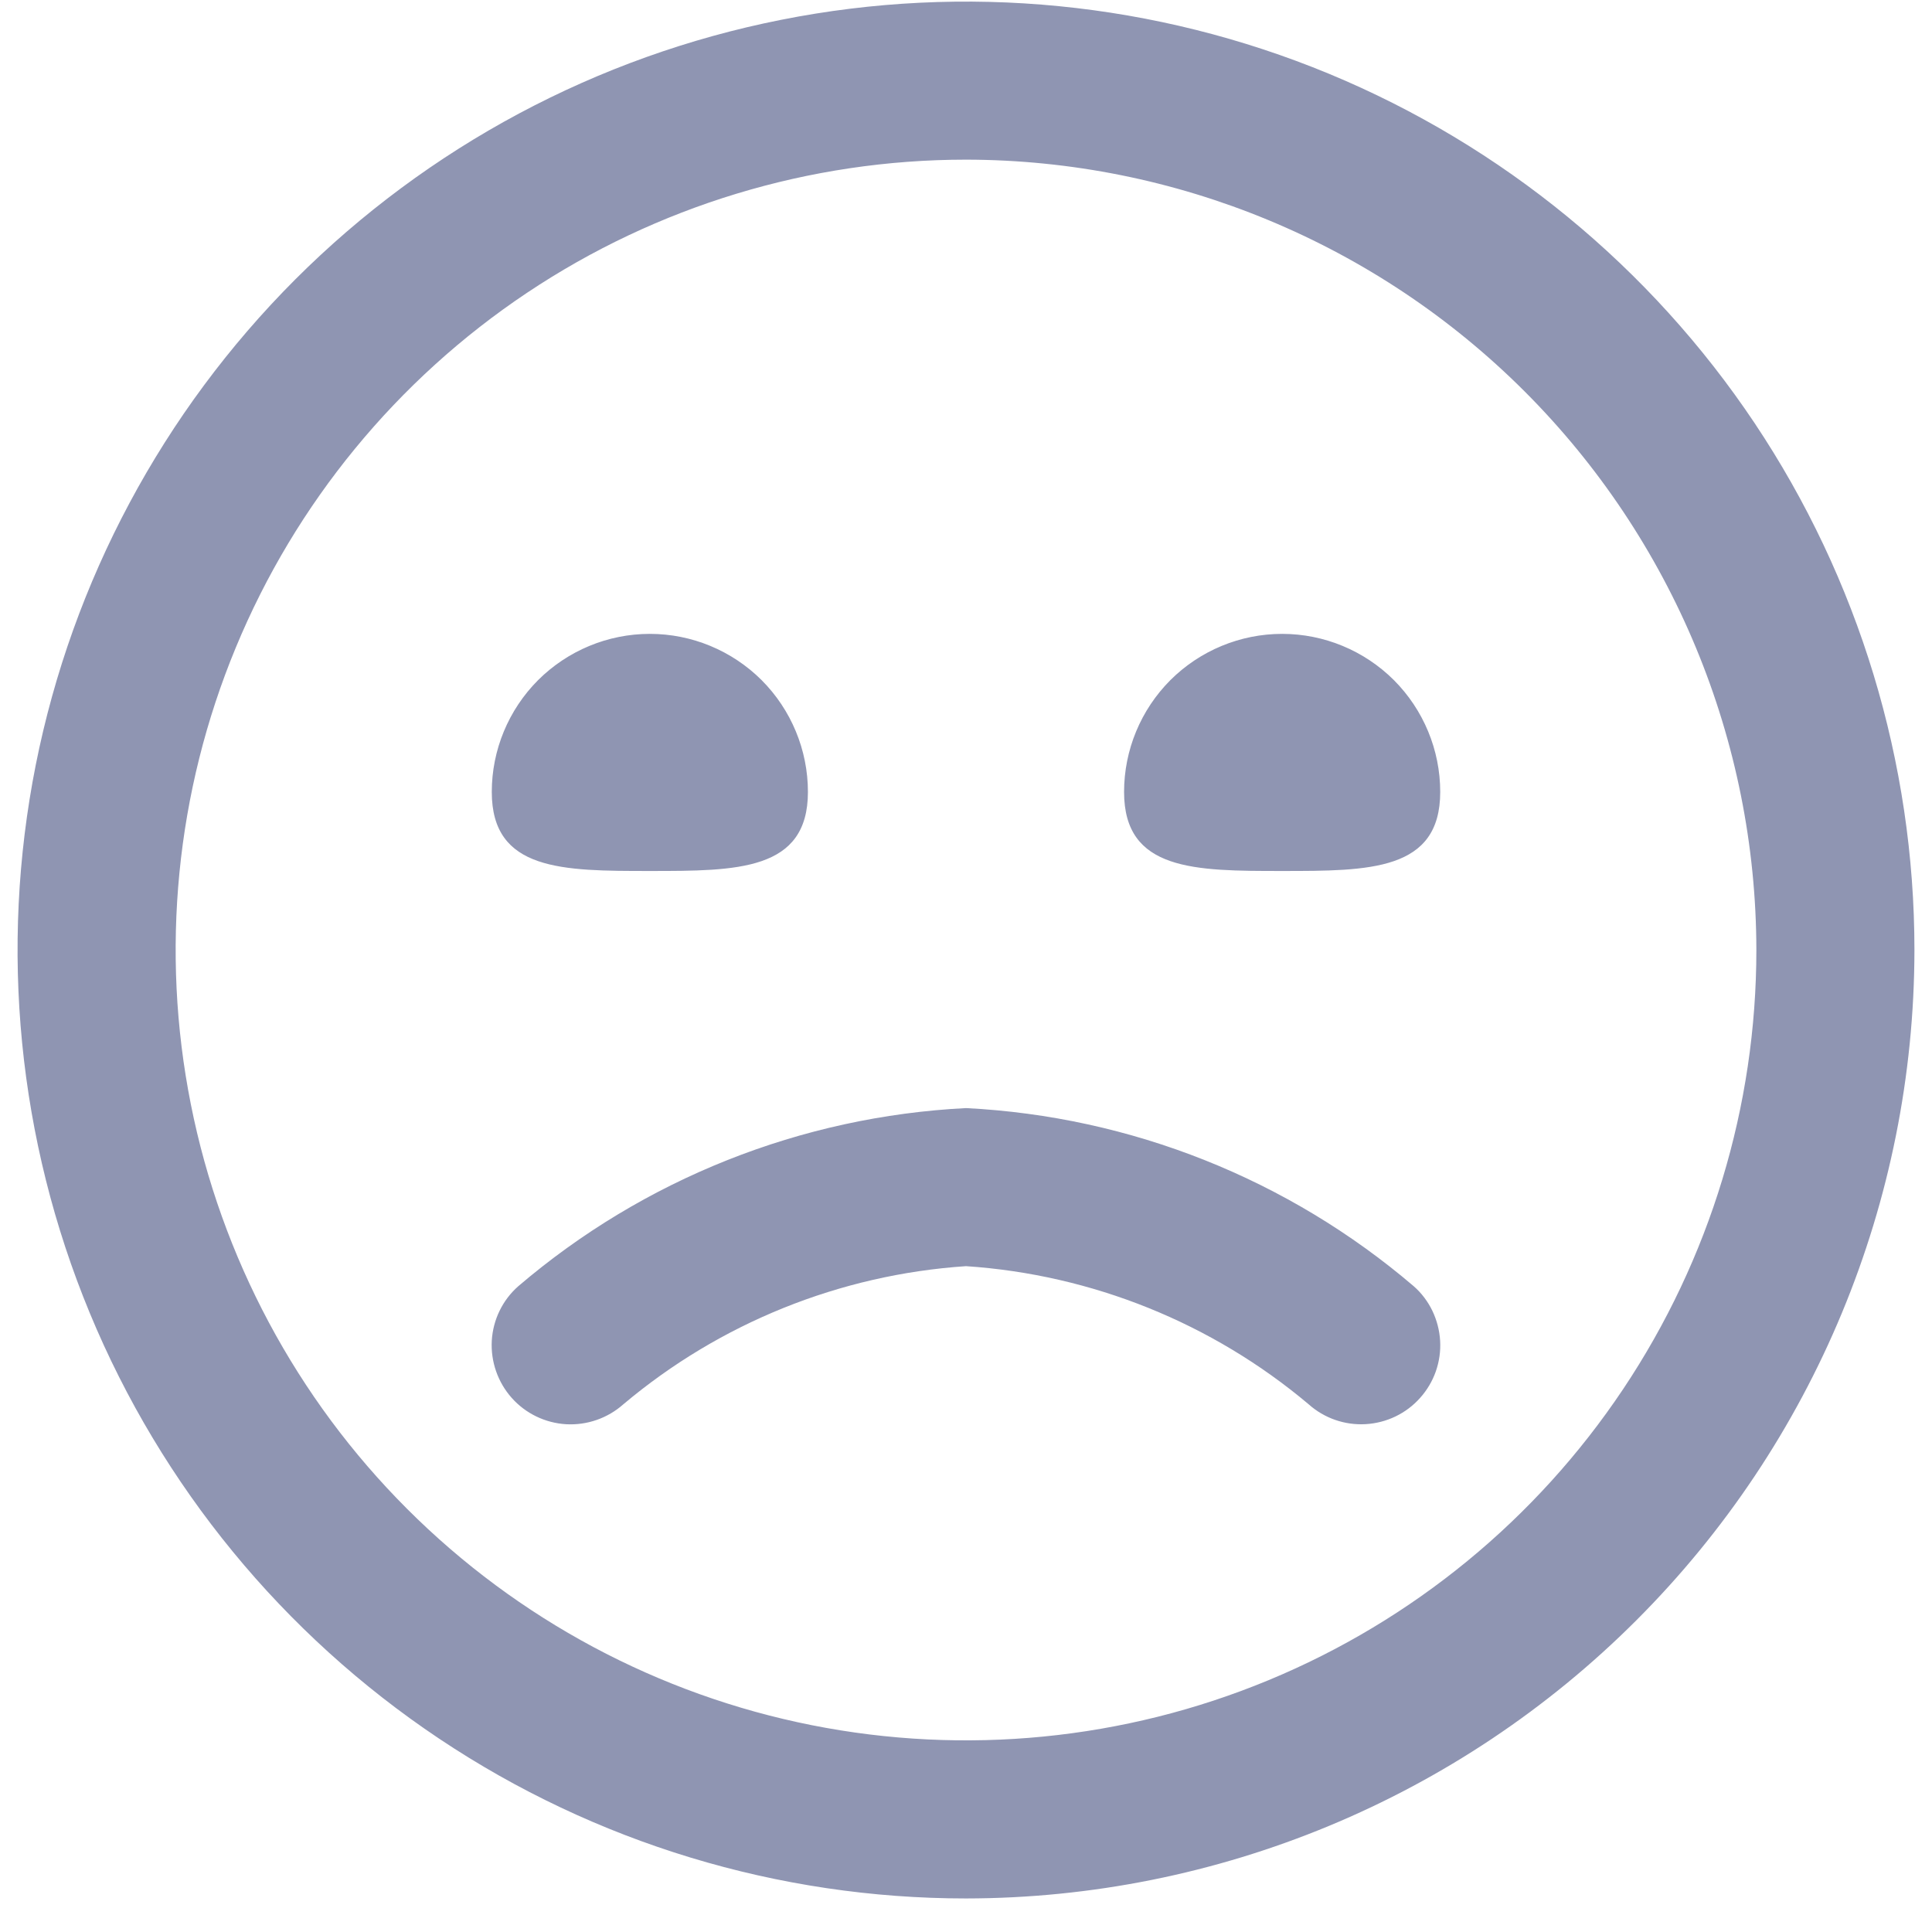 <svg width="22" height="22" viewBox="0 0 22 22" fill="none" xmlns="http://www.w3.org/2000/svg">
    <path
        d="M11 21.618C8.864 21.618 6.776 20.985 5 19.798C3.224 18.611 1.839 16.924 1.022 14.951C0.205 12.978 -0.009 10.806 0.407 8.711C0.824 6.616 1.853 4.692 3.363 3.181C4.874 1.671 6.798 0.642 8.893 0.226C10.988 -0.191 13.159 0.023 15.133 0.84C17.106 1.658 18.793 3.042 19.98 4.818C21.166 6.594 21.8 8.682 21.8 10.818C21.797 13.681 20.658 16.427 18.633 18.451C16.609 20.476 13.863 21.615 11 21.618ZM11 1.818C9.22 1.818 7.48 2.346 6 3.335C4.52 4.324 3.366 5.729 2.685 7.374C2.004 9.018 1.826 10.828 2.173 12.574C2.52 14.32 3.377 15.923 4.636 17.182C5.895 18.441 7.498 19.298 9.244 19.645C10.99 19.992 12.8 19.814 14.444 19.133C16.089 18.452 17.494 17.298 18.483 15.818C19.472 14.338 20 12.598 20 10.818C19.997 8.432 19.048 6.144 17.361 4.457C15.674 2.77 13.386 1.821 11 1.818ZM16.171 15.918C16.25 15.83 16.311 15.727 16.35 15.616C16.389 15.504 16.406 15.386 16.399 15.268C16.392 15.149 16.362 15.034 16.311 14.927C16.26 14.821 16.188 14.725 16.099 14.647C14.67 13.426 12.877 12.713 11 12.618C9.123 12.713 7.33 13.426 5.901 14.647C5.722 14.805 5.614 15.028 5.6 15.267C5.587 15.505 5.668 15.739 5.827 15.918C5.985 16.096 6.209 16.204 6.447 16.218C6.685 16.231 6.919 16.15 7.098 15.991C8.198 15.065 9.565 14.514 11 14.418C12.435 14.514 13.802 15.065 14.902 15.991C15.08 16.15 15.314 16.231 15.552 16.217C15.79 16.203 16.013 16.096 16.171 15.918ZM5.6 9.018C5.6 9.918 6.405 9.918 7.4 9.918C8.394 9.918 9.2 9.918 9.2 9.018C9.2 8.541 9.01 8.083 8.673 7.745C8.335 7.408 7.877 7.218 7.4 7.218C6.923 7.218 6.465 7.408 6.127 7.745C5.79 8.083 5.6 8.541 5.6 9.018ZM12.8 9.018C12.8 9.918 13.605 9.918 14.6 9.918C15.595 9.918 16.4 9.918 16.4 9.018C16.4 8.541 16.21 8.083 15.873 7.745C15.535 7.408 15.077 7.218 14.6 7.218C14.123 7.218 13.665 7.408 13.327 7.745C12.99 8.083 12.8 8.541 12.8 9.018Z"
        fill="#8F95B2" />
</svg>